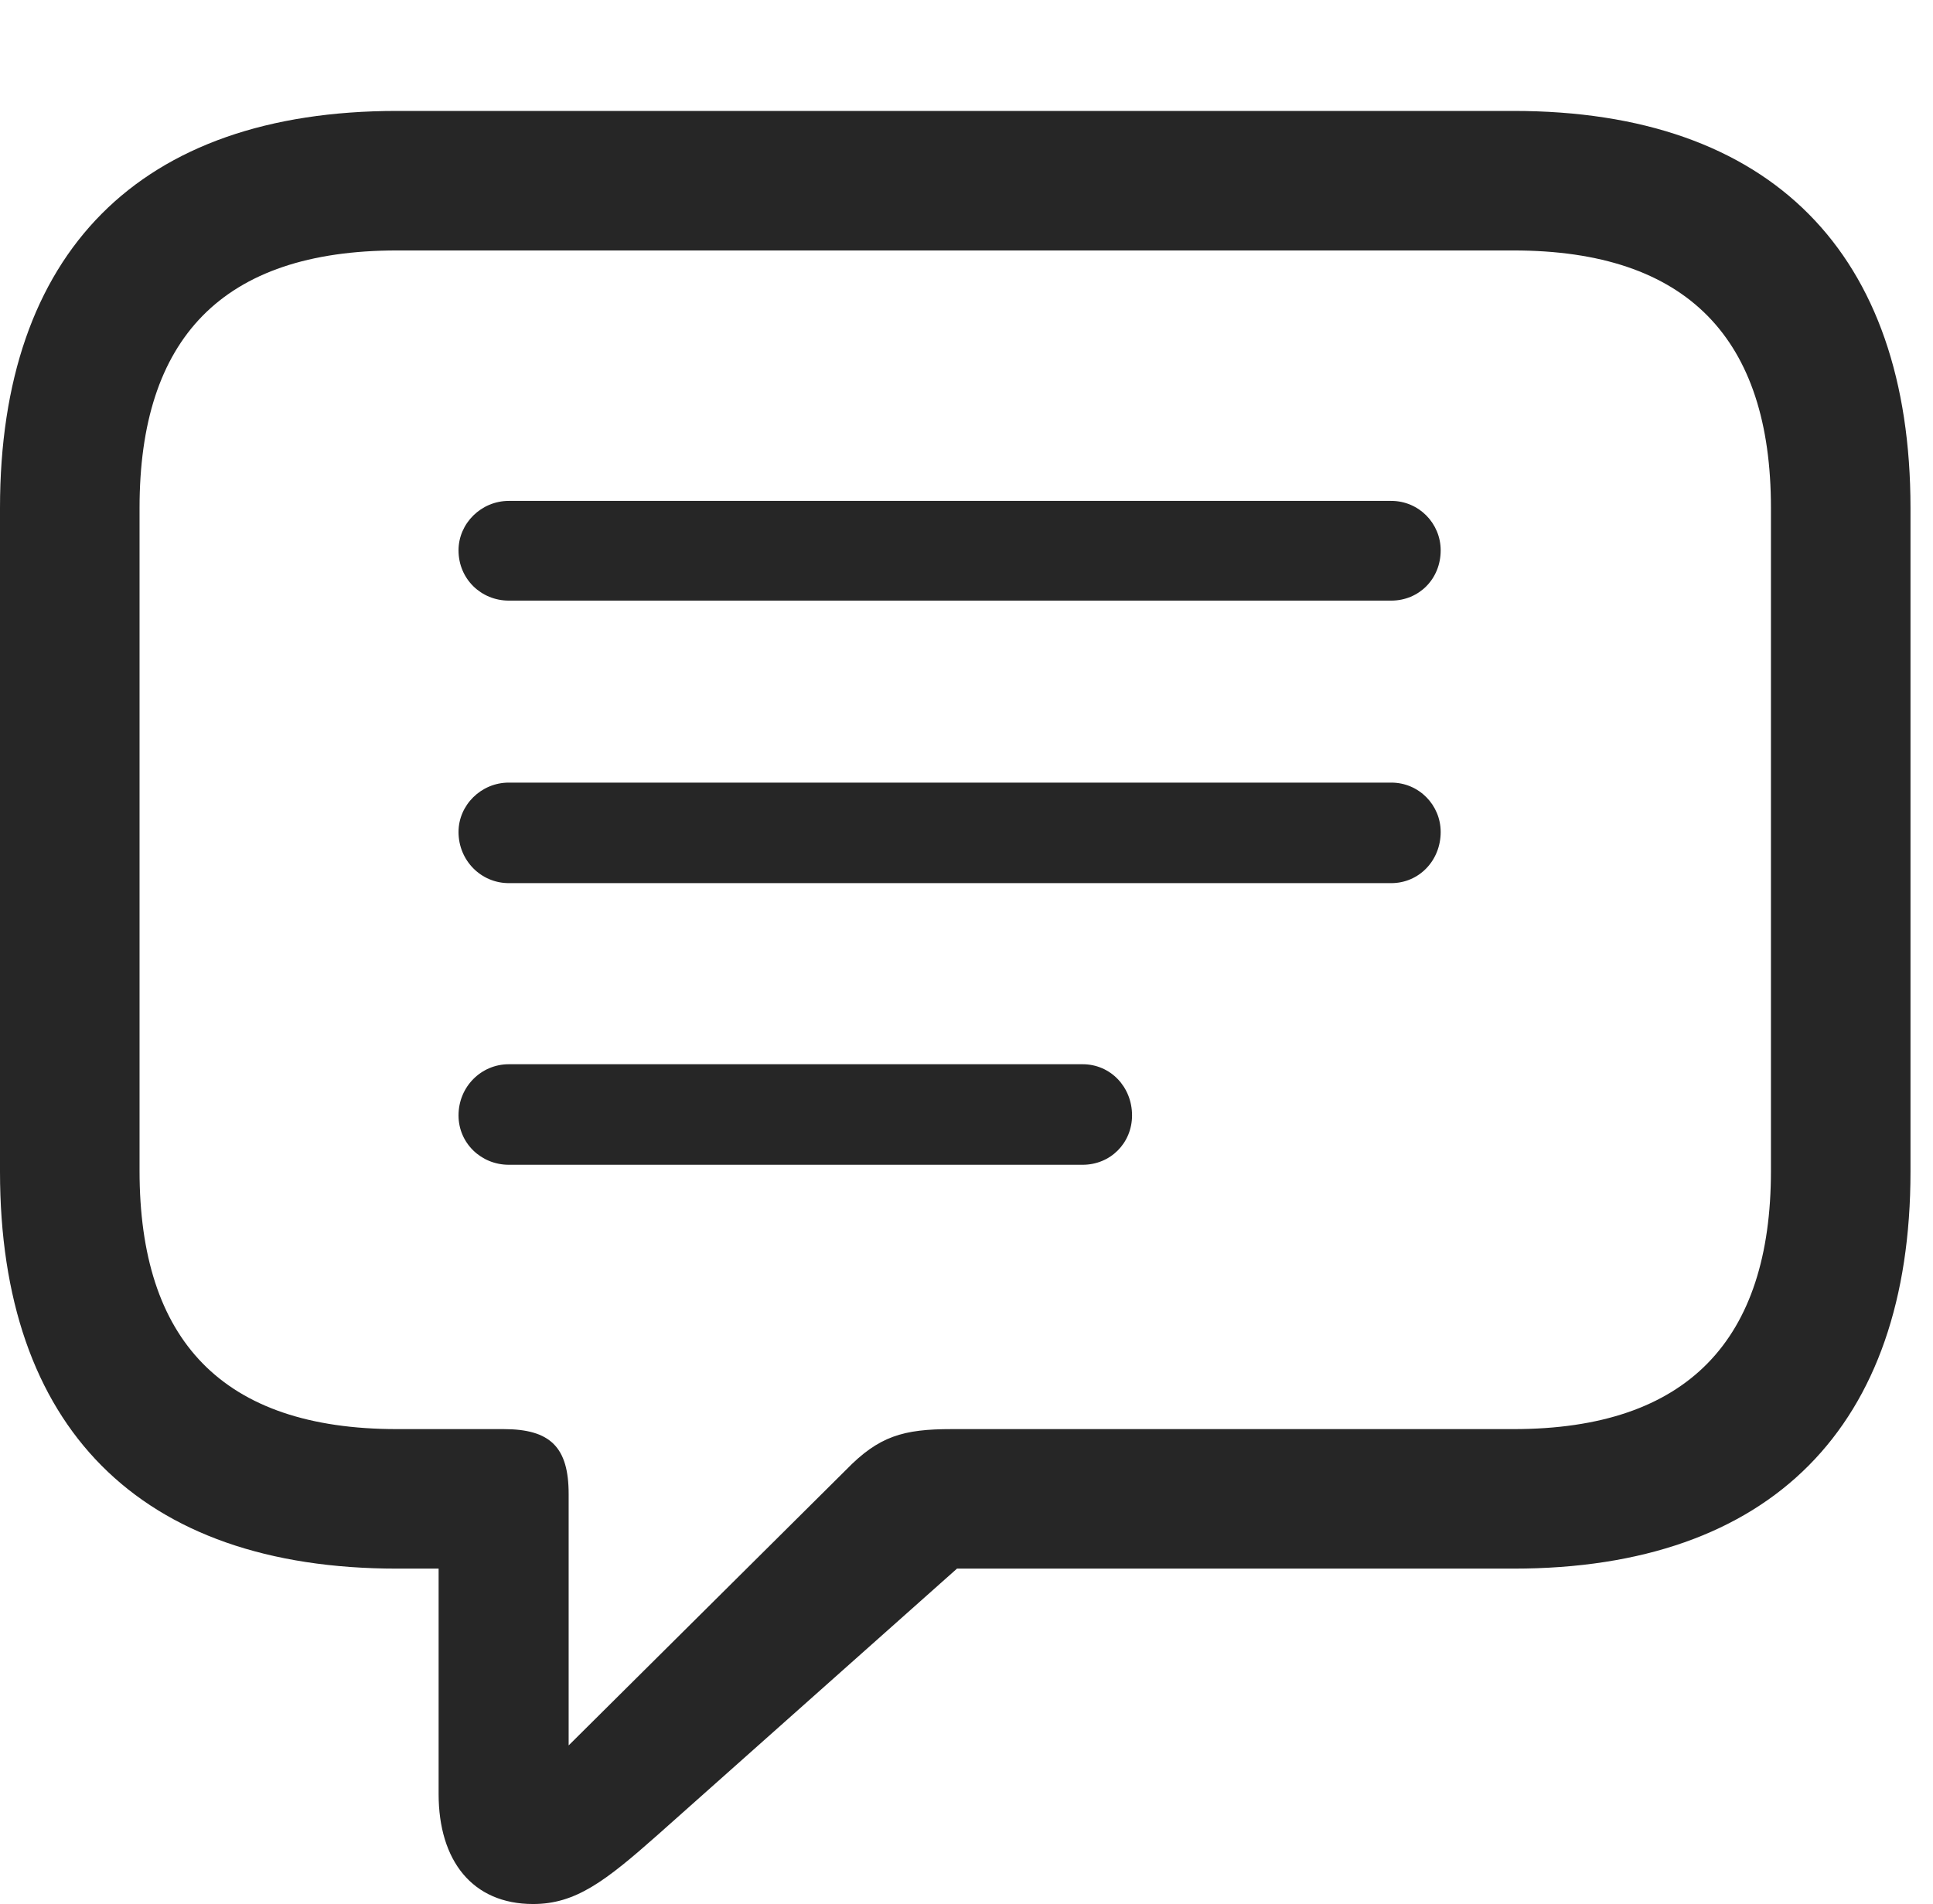<?xml version="1.0" encoding="UTF-8"?>
<!--Generator: Apple Native CoreSVG 326-->
<!DOCTYPE svg
PUBLIC "-//W3C//DTD SVG 1.1//EN"
       "http://www.w3.org/Graphics/SVG/1.1/DTD/svg11.dtd">
<svg version="1.1" xmlns="http://www.w3.org/2000/svg" xmlns:xlink="http://www.w3.org/1999/xlink" viewBox="0 0 30.488 30.037">
 <g>
  <rect height="30.037" opacity="0" width="30.488" x="0" y="0"/>
  <path d="M8.408 30.037C9.078 30.037 9.543 29.682 10.377 28.943L15.094 24.746L23.871 24.746C27.945 24.746 30.133 22.49 30.133 18.484L30.133 8.012C30.133 4.006 27.945 1.75 23.871 1.75L6.262 1.75C2.188 1.75 0 3.992 0 8.012L0 18.484C0 22.504 2.188 24.746 6.262 24.746L6.918 24.746L6.918 28.301C6.918 29.354 7.451 30.037 8.408 30.037ZM8.969 27.535L8.969 23.57C8.969 22.832 8.682 22.545 7.943 22.545L6.262 22.545C3.5 22.545 2.201 21.137 2.201 18.471L2.201 8.012C2.201 5.346 3.5 3.951 6.262 3.951L23.871 3.951C26.619 3.951 27.932 5.346 27.932 8.012L27.932 18.471C27.932 21.137 26.619 22.545 23.871 22.545L15.012 22.545C14.246 22.545 13.863 22.654 13.344 23.188Z" fill="black" fill-opacity="0.85"/>
  <path d="M8.025 9.475L21.943 9.475C22.381 9.475 22.723 9.133 22.723 8.682C22.723 8.258 22.381 7.902 21.943 7.902L8.025 7.902C7.588 7.902 7.232 8.258 7.232 8.682C7.232 9.133 7.588 9.475 8.025 9.475ZM8.025 13.932L21.943 13.932C22.381 13.932 22.723 13.576 22.723 13.125C22.723 12.701 22.381 12.346 21.943 12.346L8.025 12.346C7.588 12.346 7.232 12.701 7.232 13.125C7.232 13.576 7.588 13.932 8.025 13.932ZM8.025 18.375L17.076 18.375C17.514 18.375 17.855 18.033 17.855 17.596C17.855 17.145 17.514 16.789 17.076 16.789L8.025 16.789C7.588 16.789 7.232 17.145 7.232 17.596C7.232 18.033 7.588 18.375 8.025 18.375Z" fill="black" fill-opacity="0.85"/>
 </g>
</svg>

